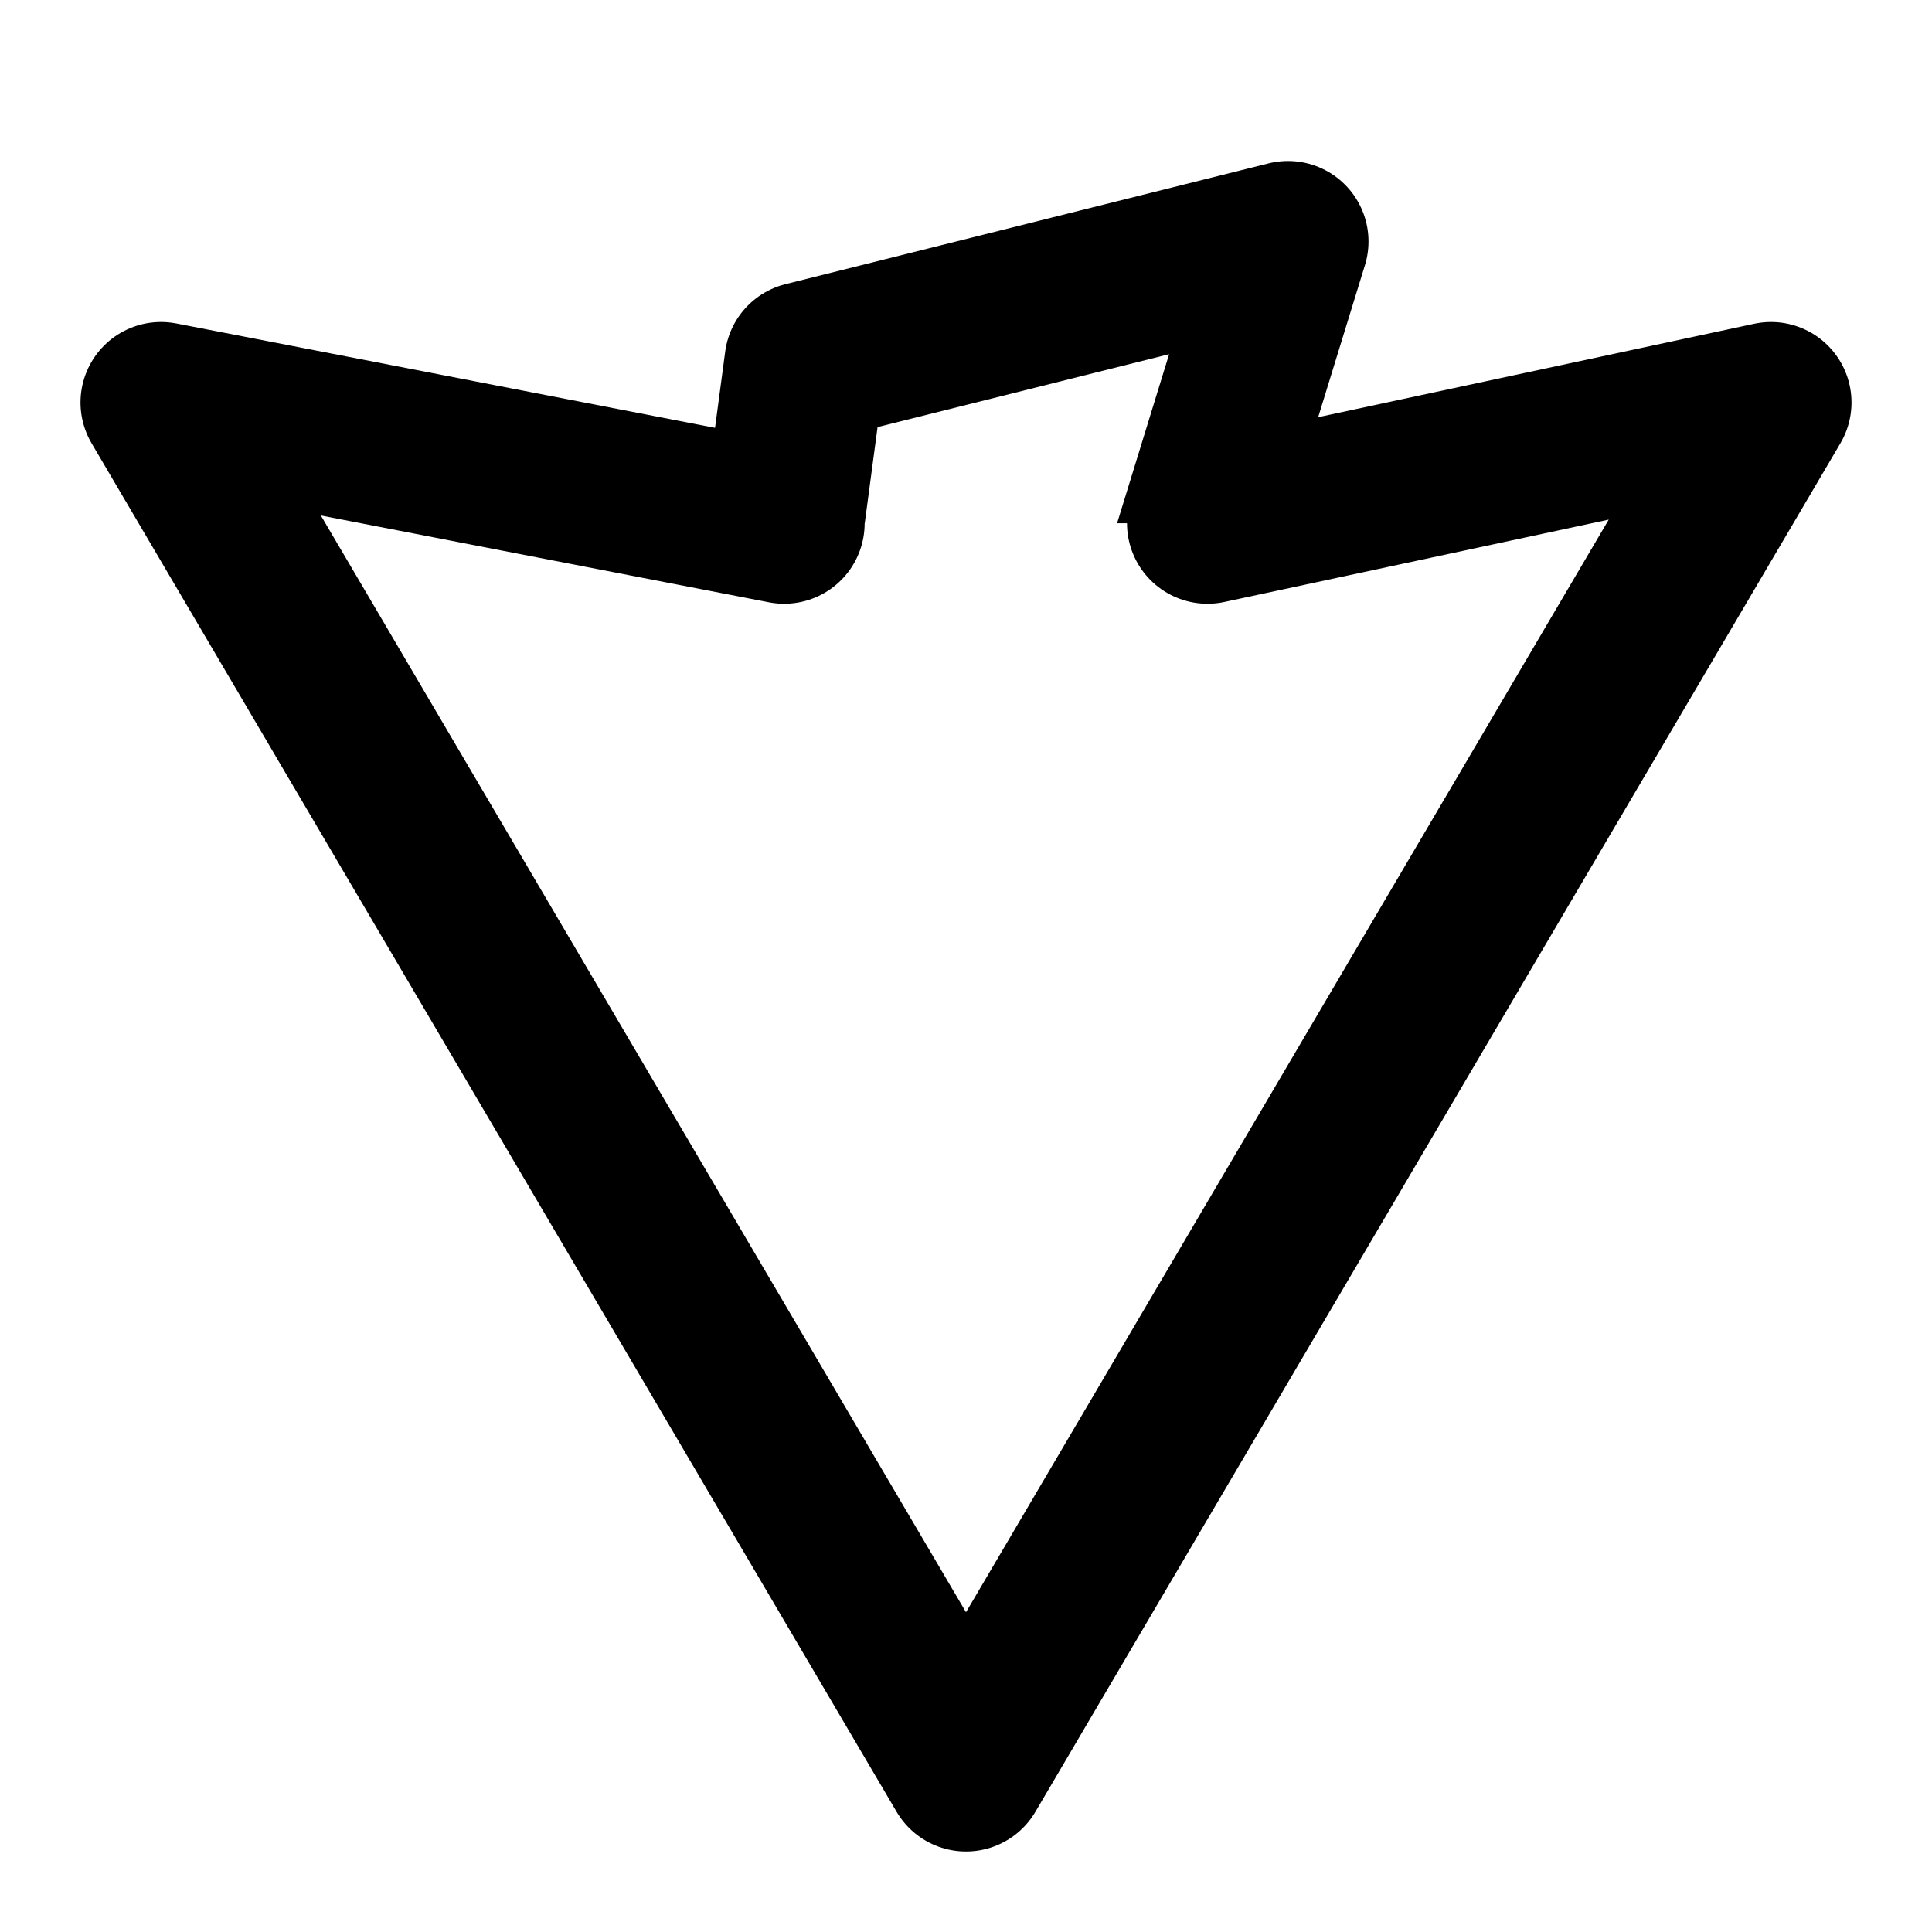 <svg xmlns="http://www.w3.org/2000/svg" width="24" height="24" viewBox="0 0 24 24" fill="none" stroke="currentColor" stroke-width="2" stroke-linecap="round" stroke-linejoin="round" class="icon icon-tabler icons-tabler-outline icon-tabler-brand-vite">
    <path stroke="none" d="M0 0h24v24H0z" fill="none"/>
    <path d="M10 4.5l6 -1.5l-2 6.5l2 -.5l-4 7v-5l-3 1z" />
    <path d="M15 6.5l7 -1.5l-10 17l-10 -17l7.741 1.5" />
    <style>
        path { fill: #fff; }
        @media (prefers-color-scheme: dark) {
            path { fill: fff; }
        }
    </style>
</svg>